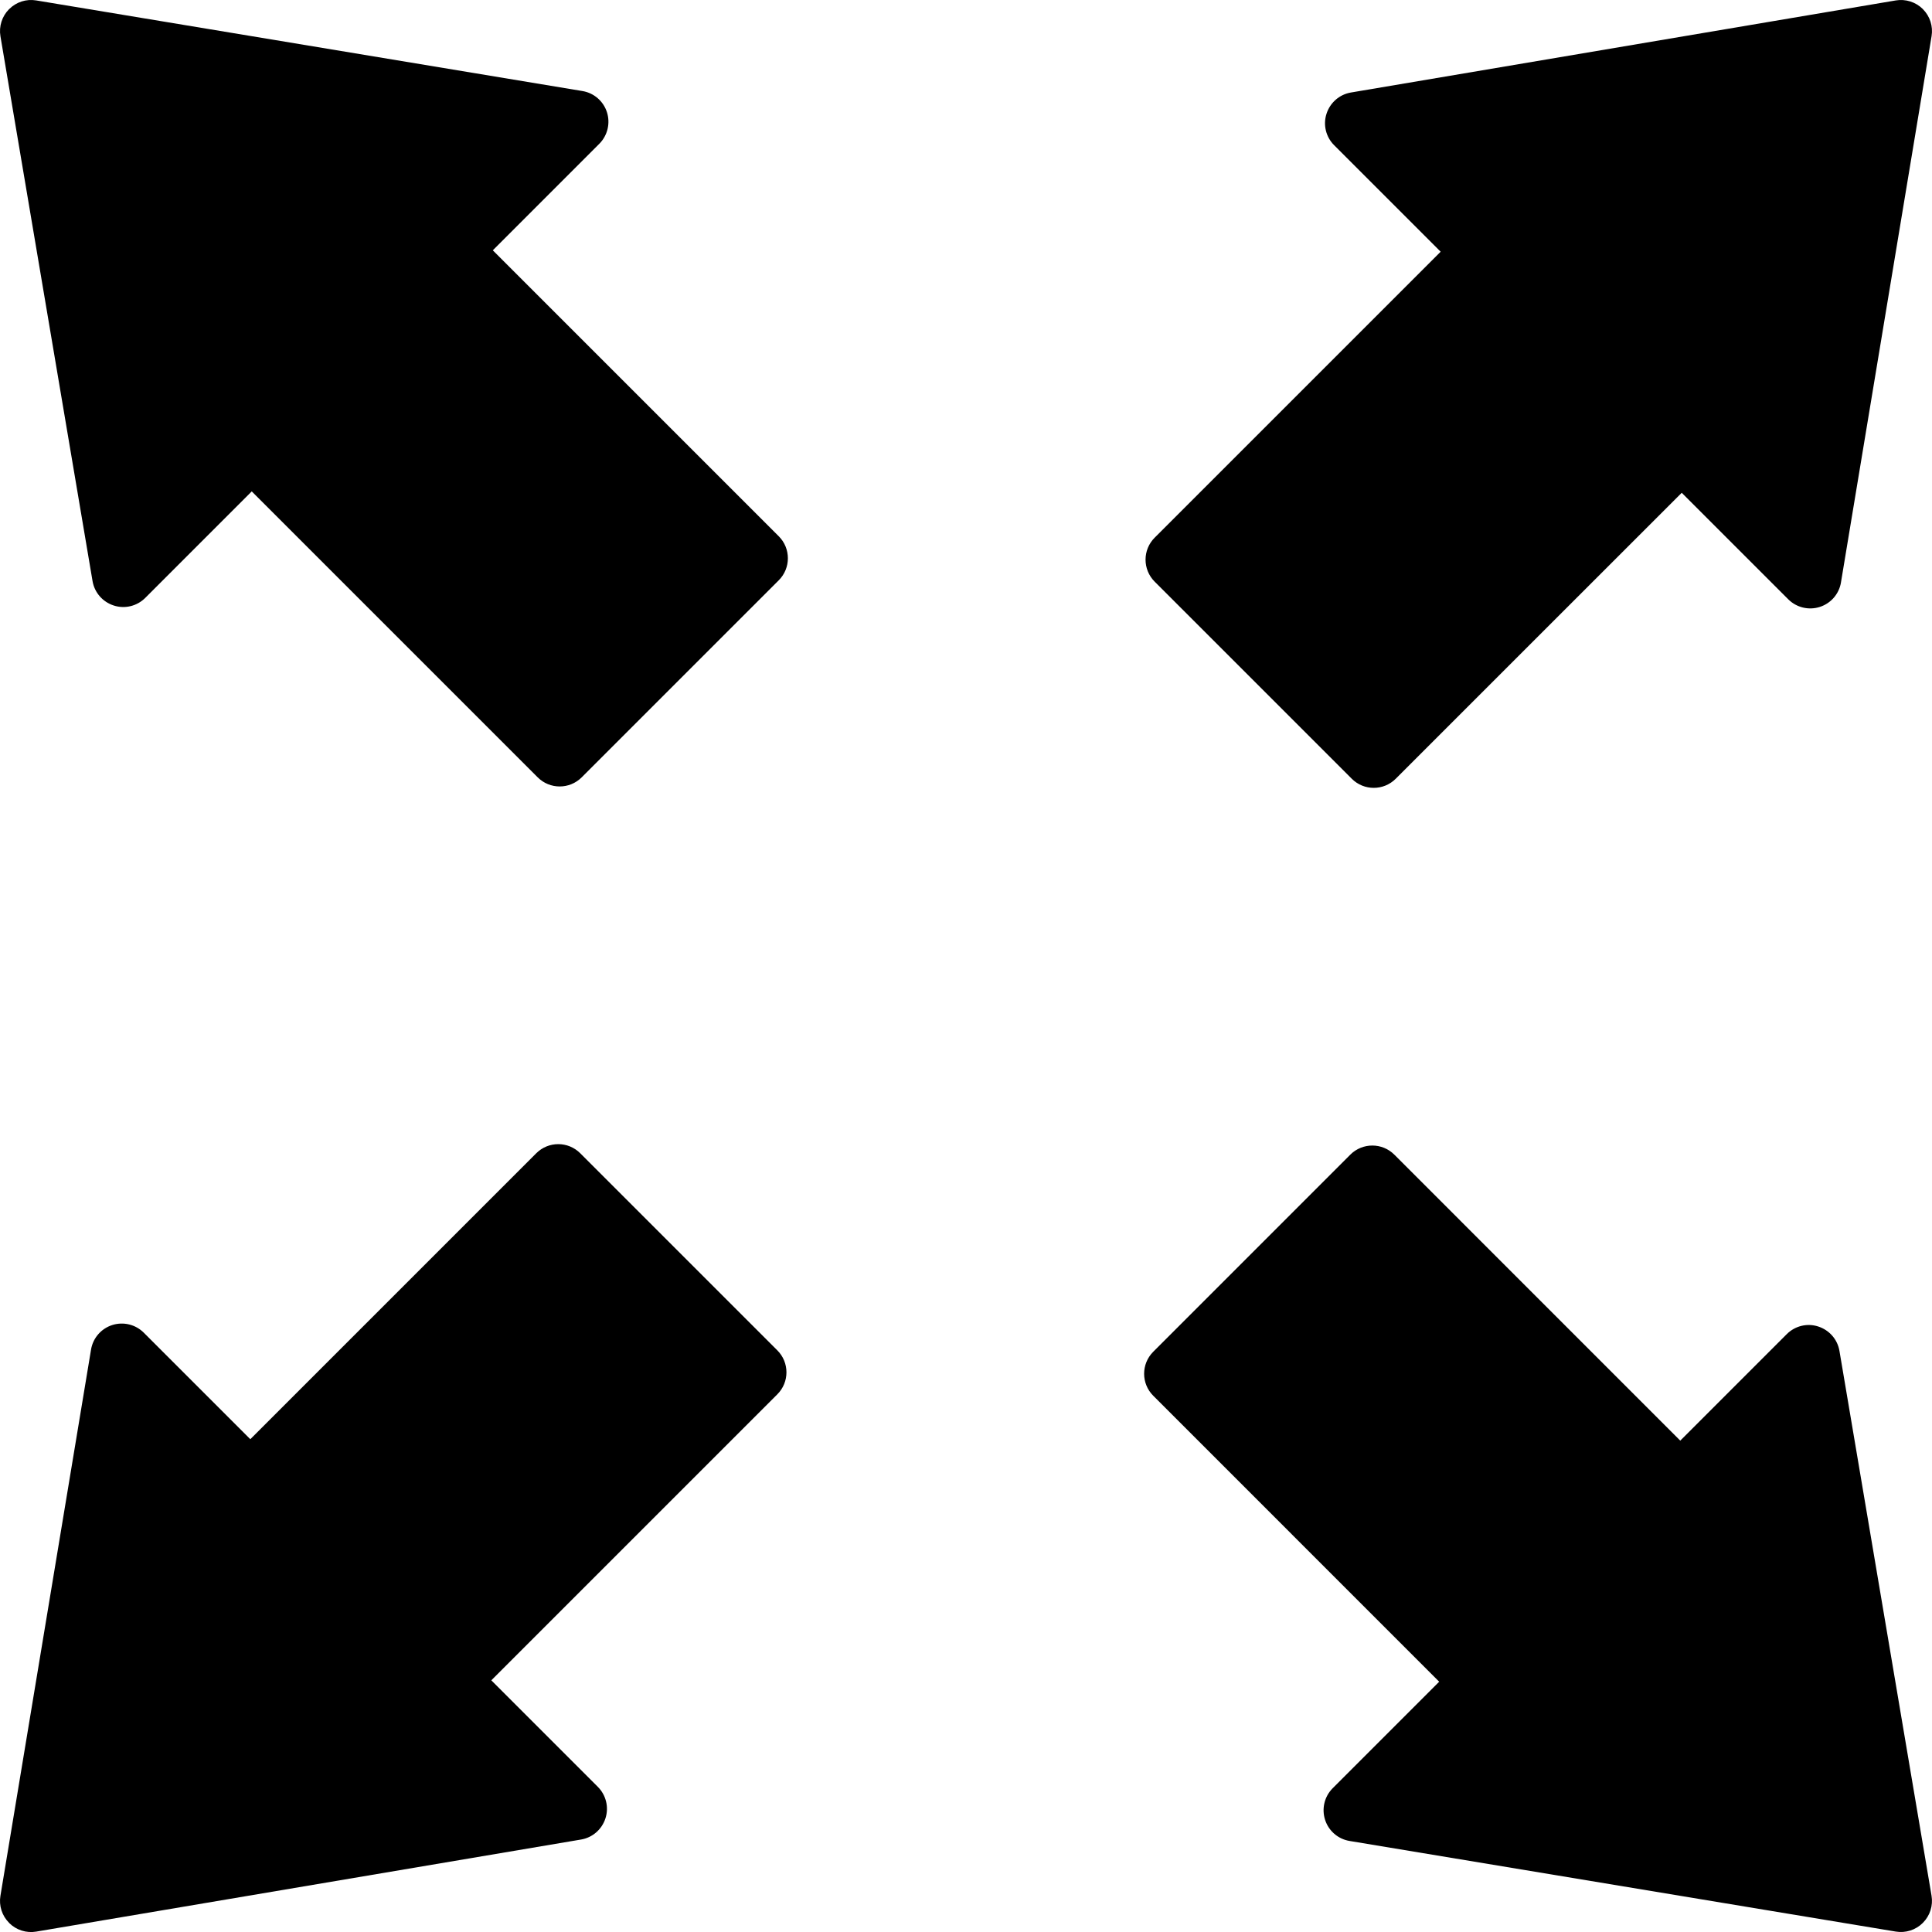 <svg xmlns="http://www.w3.org/2000/svg" width="100" height="100" viewBox="0 0 100 100"><path d="M4.712 69.854L.022 98.127c-.086.512.082 1.034.45 1.4v.004c.37.37.894.536 1.407.448l28.196-4.765c.594-.1 1.08-.525 1.264-1.1.185-.572.03-1.202-.396-1.628l-5.513-5.513L40.234 72.17c.63-.63.63-1.647 0-2.277l-10.2-10.2c-.63-.63-1.648-.63-2.278 0l-14.8 14.8-5.516-5.515c-.426-.425-1.056-.577-1.63-.394-.576.184-1 .674-1.098 1.27zM95.288 30.146l4.69-28.273c.085-.512-.083-1.034-.45-1.4V.47c-.37-.367-.894-.534-1.407-.447L69.925 4.788c-.594.1-1.08.525-1.265 1.1-.186.572-.032 1.202.395 1.628l5.513 5.513-14.802 14.8c-.63.63-.63 1.648 0 2.278l10.2 10.2c.63.63 1.648.63 2.278 0l14.802-14.8 5.515 5.514c.426.425 1.057.578 1.63.394.576-.184 1-.674 1.098-1.27zM69.854 95.288l28.27 4.69c.513.086 1.036-.082 1.402-.45l.002-.002c.368-.37.535-.892.448-1.406L95.21 69.924c-.1-.594-.524-1.08-1.1-1.265-.57-.186-1.2-.032-1.627.395l-5.513 5.513-14.8-14.803c-.63-.628-1.648-.628-2.278 0l-10.2 10.202c-.63.63-.63 1.648 0 2.277l14.8 14.802-5.514 5.515c-.425.426-.577 1.056-.393 1.63.183.576.673 1 1.27 1.098zM30.146 4.712L1.874.022C1.36-.064.84.104.474.472L.47.473c-.367.37-.534.892-.447 1.406L4.79 30.077c.1.593.524 1.08 1.098 1.264.573.187 1.202.033 1.63-.394l5.512-5.513 14.8 14.8c.63.63 1.648.63 2.278.002l10.2-10.2c.63-.63.63-1.65 0-2.28l-14.8-14.8 5.514-5.516c.424-.426.577-1.057.394-1.63-.184-.576-.674-1-1.27-1.098z"/></svg>